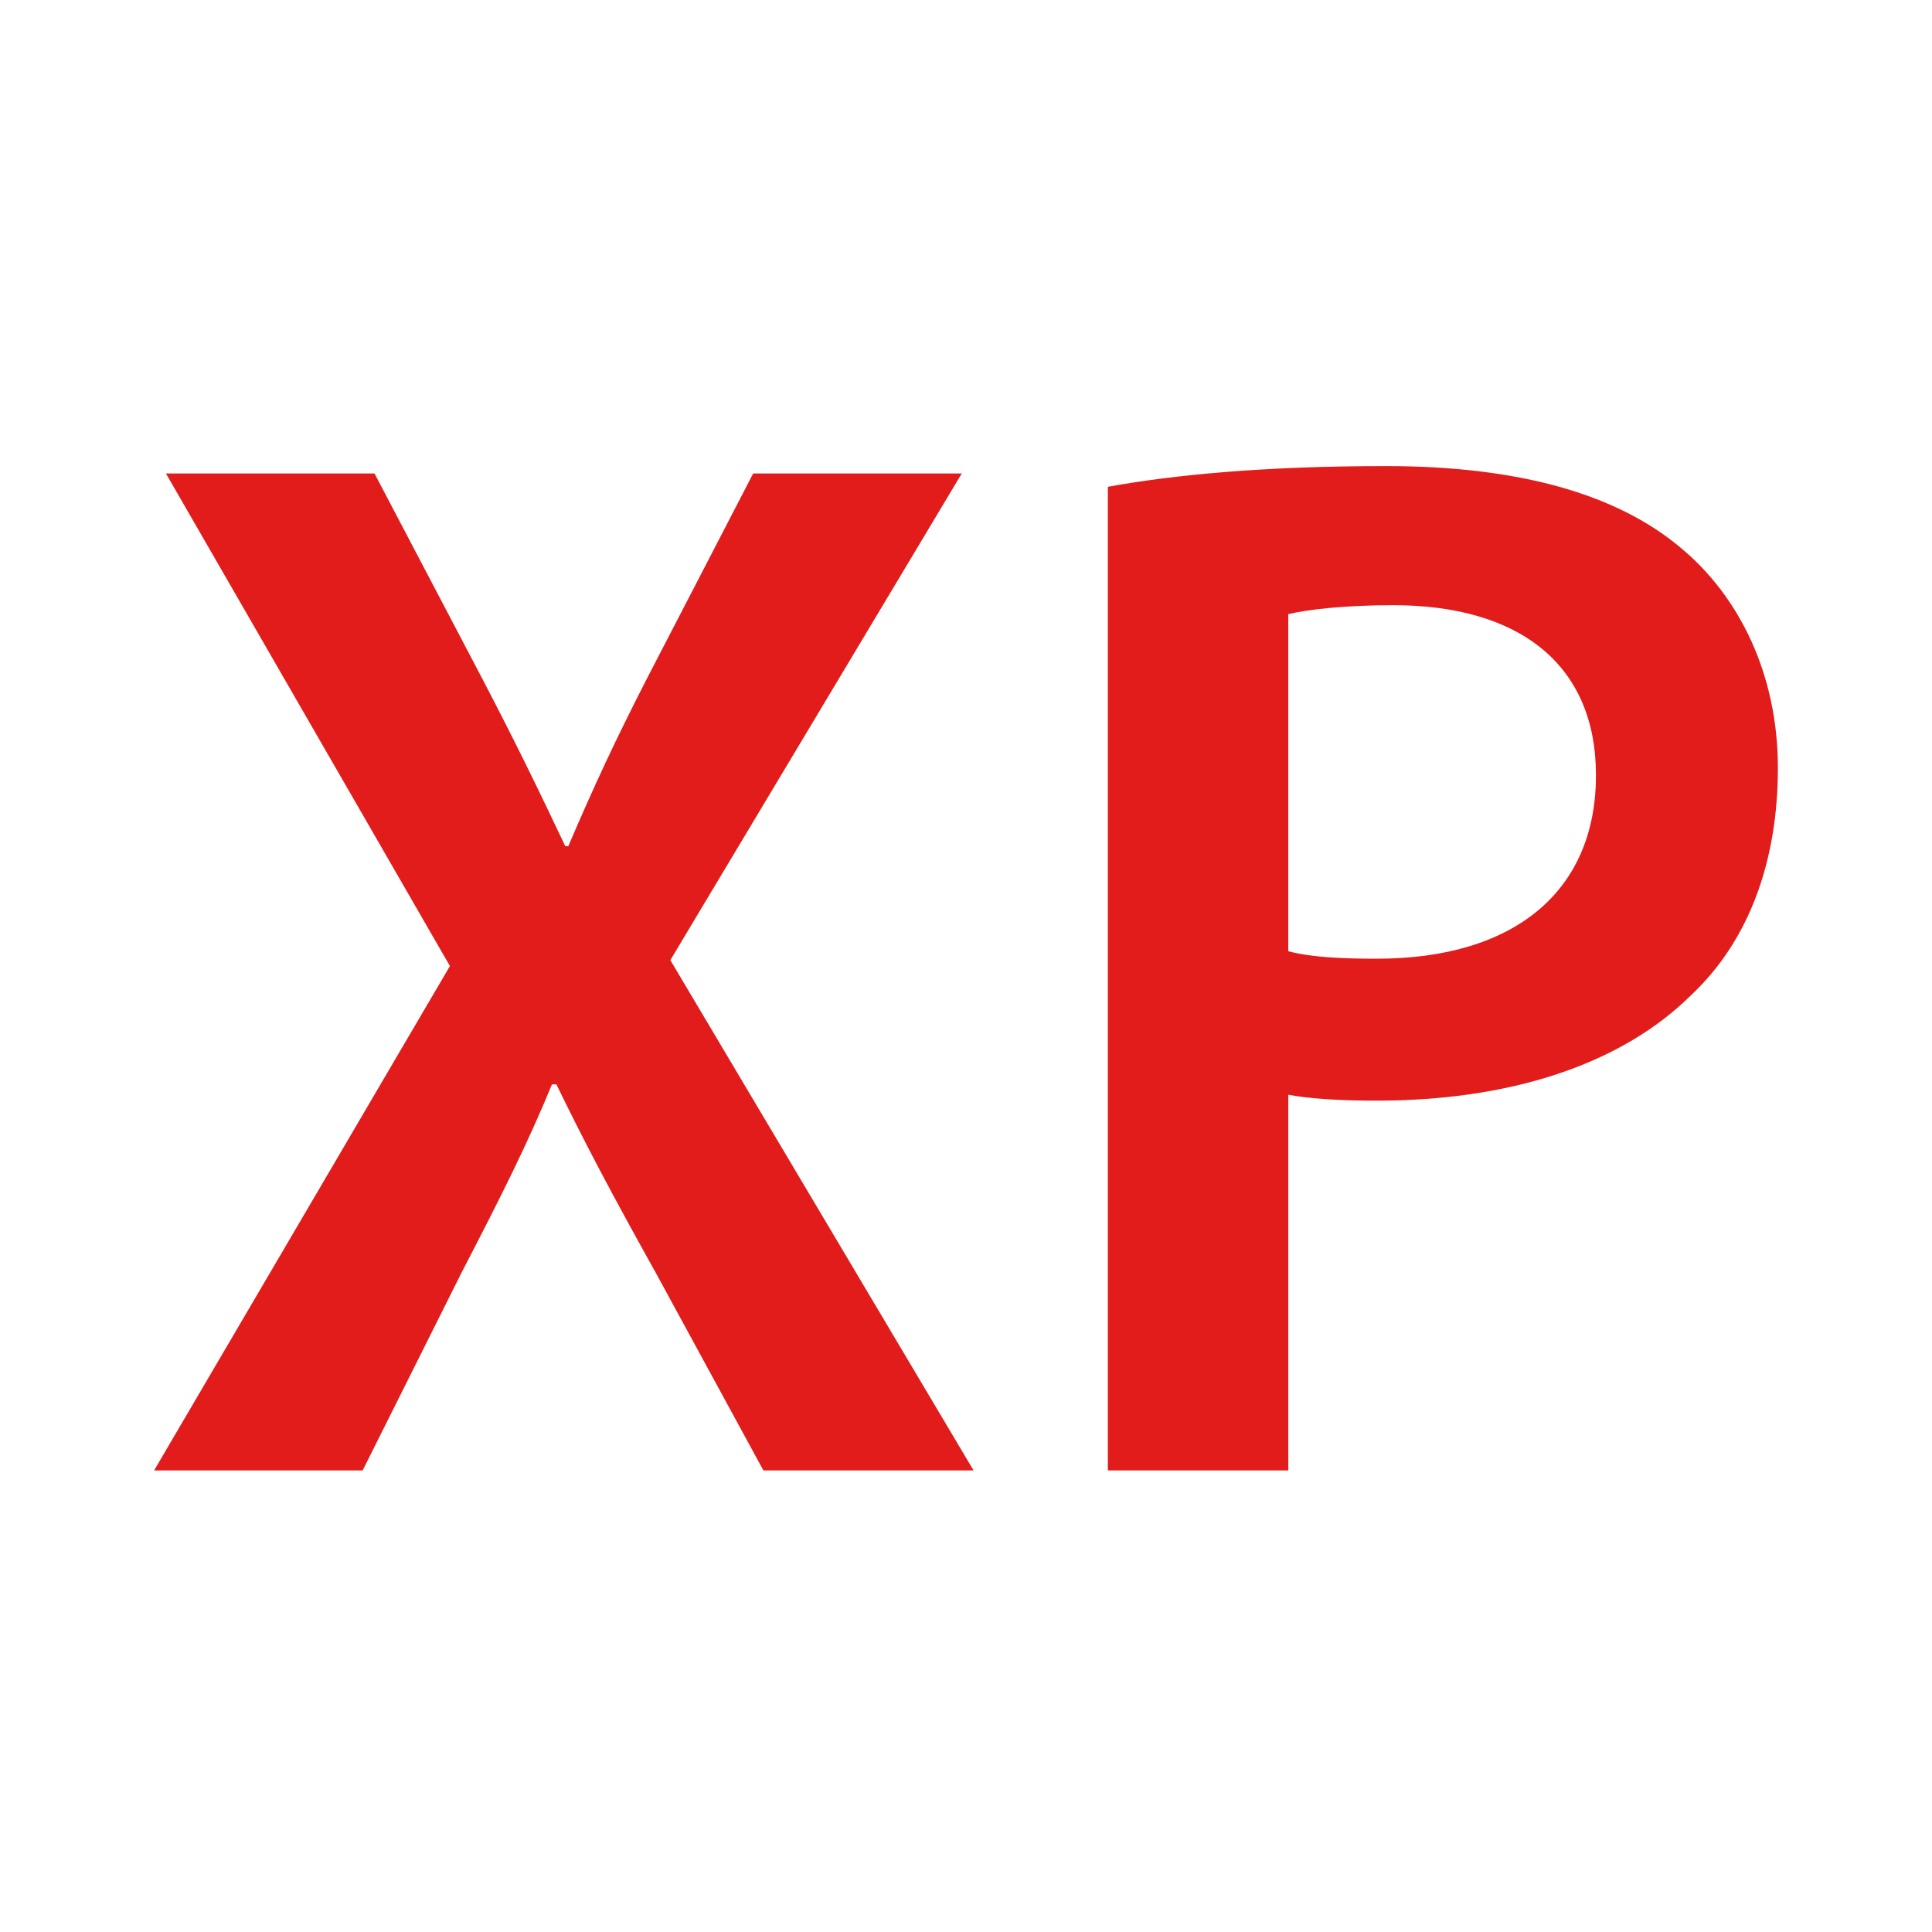 <svg xmlns="http://www.w3.org/2000/svg" viewBox="0 0 514 514" width="514" height="514">
	<style>
		tspan { white-space:pre }
		.shp0 { fill: #e21b1b } 
	</style>
	<g id="Layer">
		<path id="Layer" class="shp0" d="M203.1 391.2L174.38 338.46C162.96 318.02 155.49 303.85 148.03 288.5L146.84 288.5C140.54 303.85 133.47 318.02 122.85 338.46L96.48 391.2L41 391.2L119.7 257.01L44.15 125.97L99.64 125.97L128.36 180.67C137 197.19 143.32 210.18 150.39 225.13L151.19 225.13C158.27 208.61 163.78 196.81 172.04 180.67L200.38 125.97L255.87 125.97L178.34 255.44L259.01 391.2L203.1 391.2Z" />
		<path id="Layer" fill-rule="evenodd" class="shp0" d="M294.74 129.51C312.06 126.37 336.06 124 368.72 124C404.15 124 430.12 131.47 447.03 145.64C462.77 158.62 473 179.49 473 204.27C473 229.45 465.14 250.31 450.19 264.48C430.9 283.77 400.61 292.82 366.37 292.82C357.32 292.82 349.04 292.42 342.75 291.25L342.75 391.2L294.74 391.2L294.74 129.51ZM342.75 253.07C348.66 254.65 356.54 255.06 366.37 255.06C402.58 255.06 424.6 237.35 424.6 206.26C424.6 176.75 404.15 161.01 370.68 161.01C357.32 161.01 347.86 162.19 342.74 163.38L342.74 253.07L342.75 253.07Z" />
	</g>
	<g id="Layer">
	</g>
	<g id="Layer">
	</g>
	<g id="Layer">
	</g>
	<g id="Layer">
	</g>
	<g id="Layer">
	</g>
	<g id="Layer">
	</g>
	<g id="Layer">
	</g>
	<g id="Layer">
	</g>
	<g id="Layer">
	</g>
	<g id="Layer">
	</g>
	<g id="Layer">
	</g>
	<g id="Layer">
	</g>
	<g id="Layer">
	</g>
	<g id="Layer">
	</g>
	<g id="Layer">
	</g>
</svg>